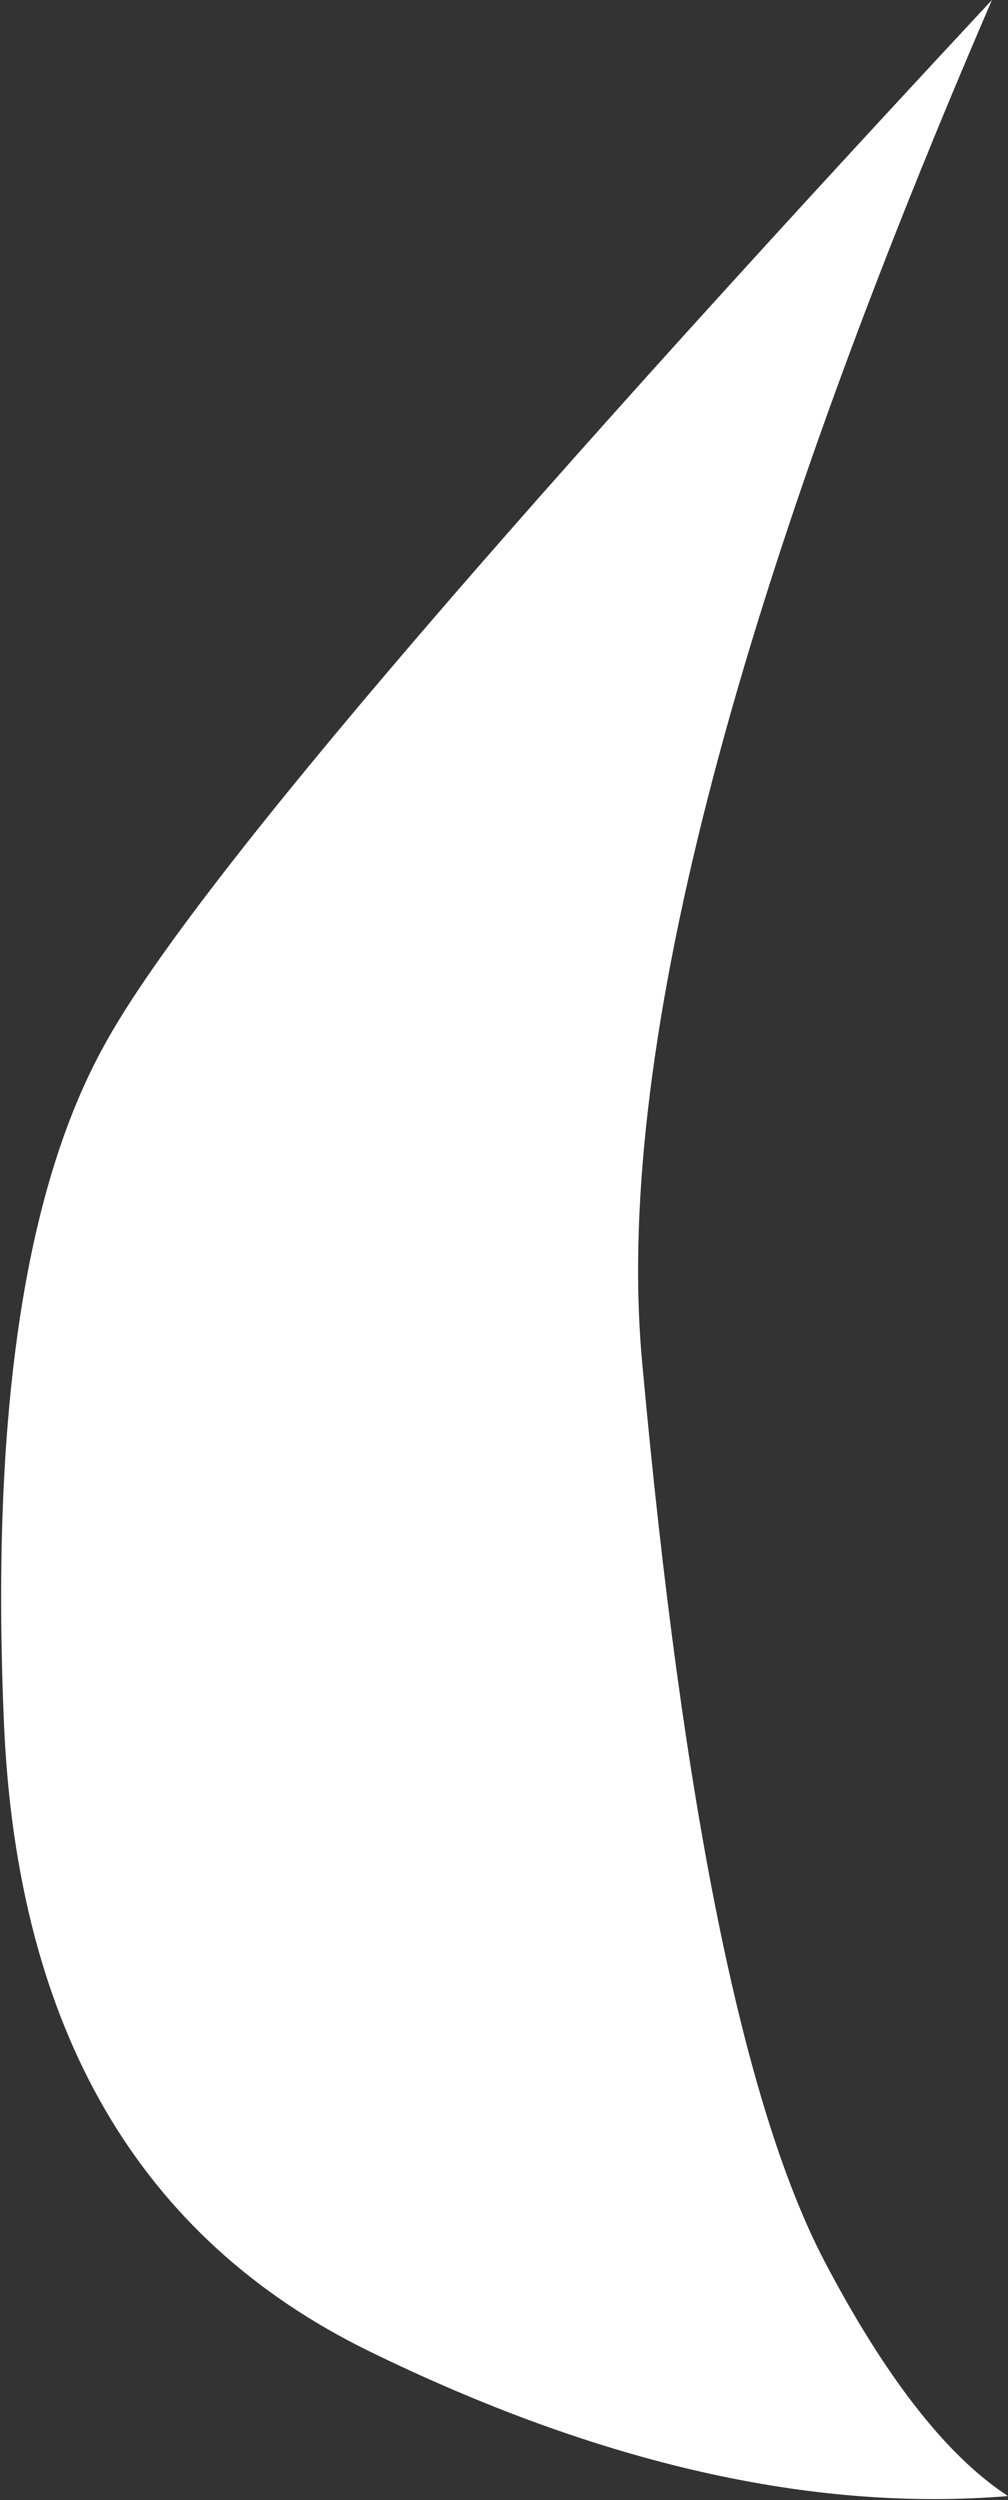 <?xml version="1.0" encoding="UTF-8" standalone="no"?>
<svg xmlns:ffdec="https://www.free-decompiler.com/flash" xmlns:xlink="http://www.w3.org/1999/xlink" ffdec:objectType="shape" height="31.1px" width="12.55px" xmlns="http://www.w3.org/2000/svg">
  <rect width="100%" height="100%" fill="#333333" stroke="none"/>
  <g transform="matrix(1.0, 0.0, 0.0, 1.0, 6.3, 15.55)">
    <path d="M6.25 15.5 Q2.6 15.8 -1.7 13.7 -6.0 11.6 -6.25 5.9 -6.5 0.15 -5.0 -2.55 -3.5 -5.3 6.05 -15.55 1.15 -4.2 1.7 1.45 2.45 9.65 3.95 12.55 5.1 14.75 6.25 15.5" fill="#ffffff" fill-rule="evenodd" stroke="none"/>
  </g>
</svg>
